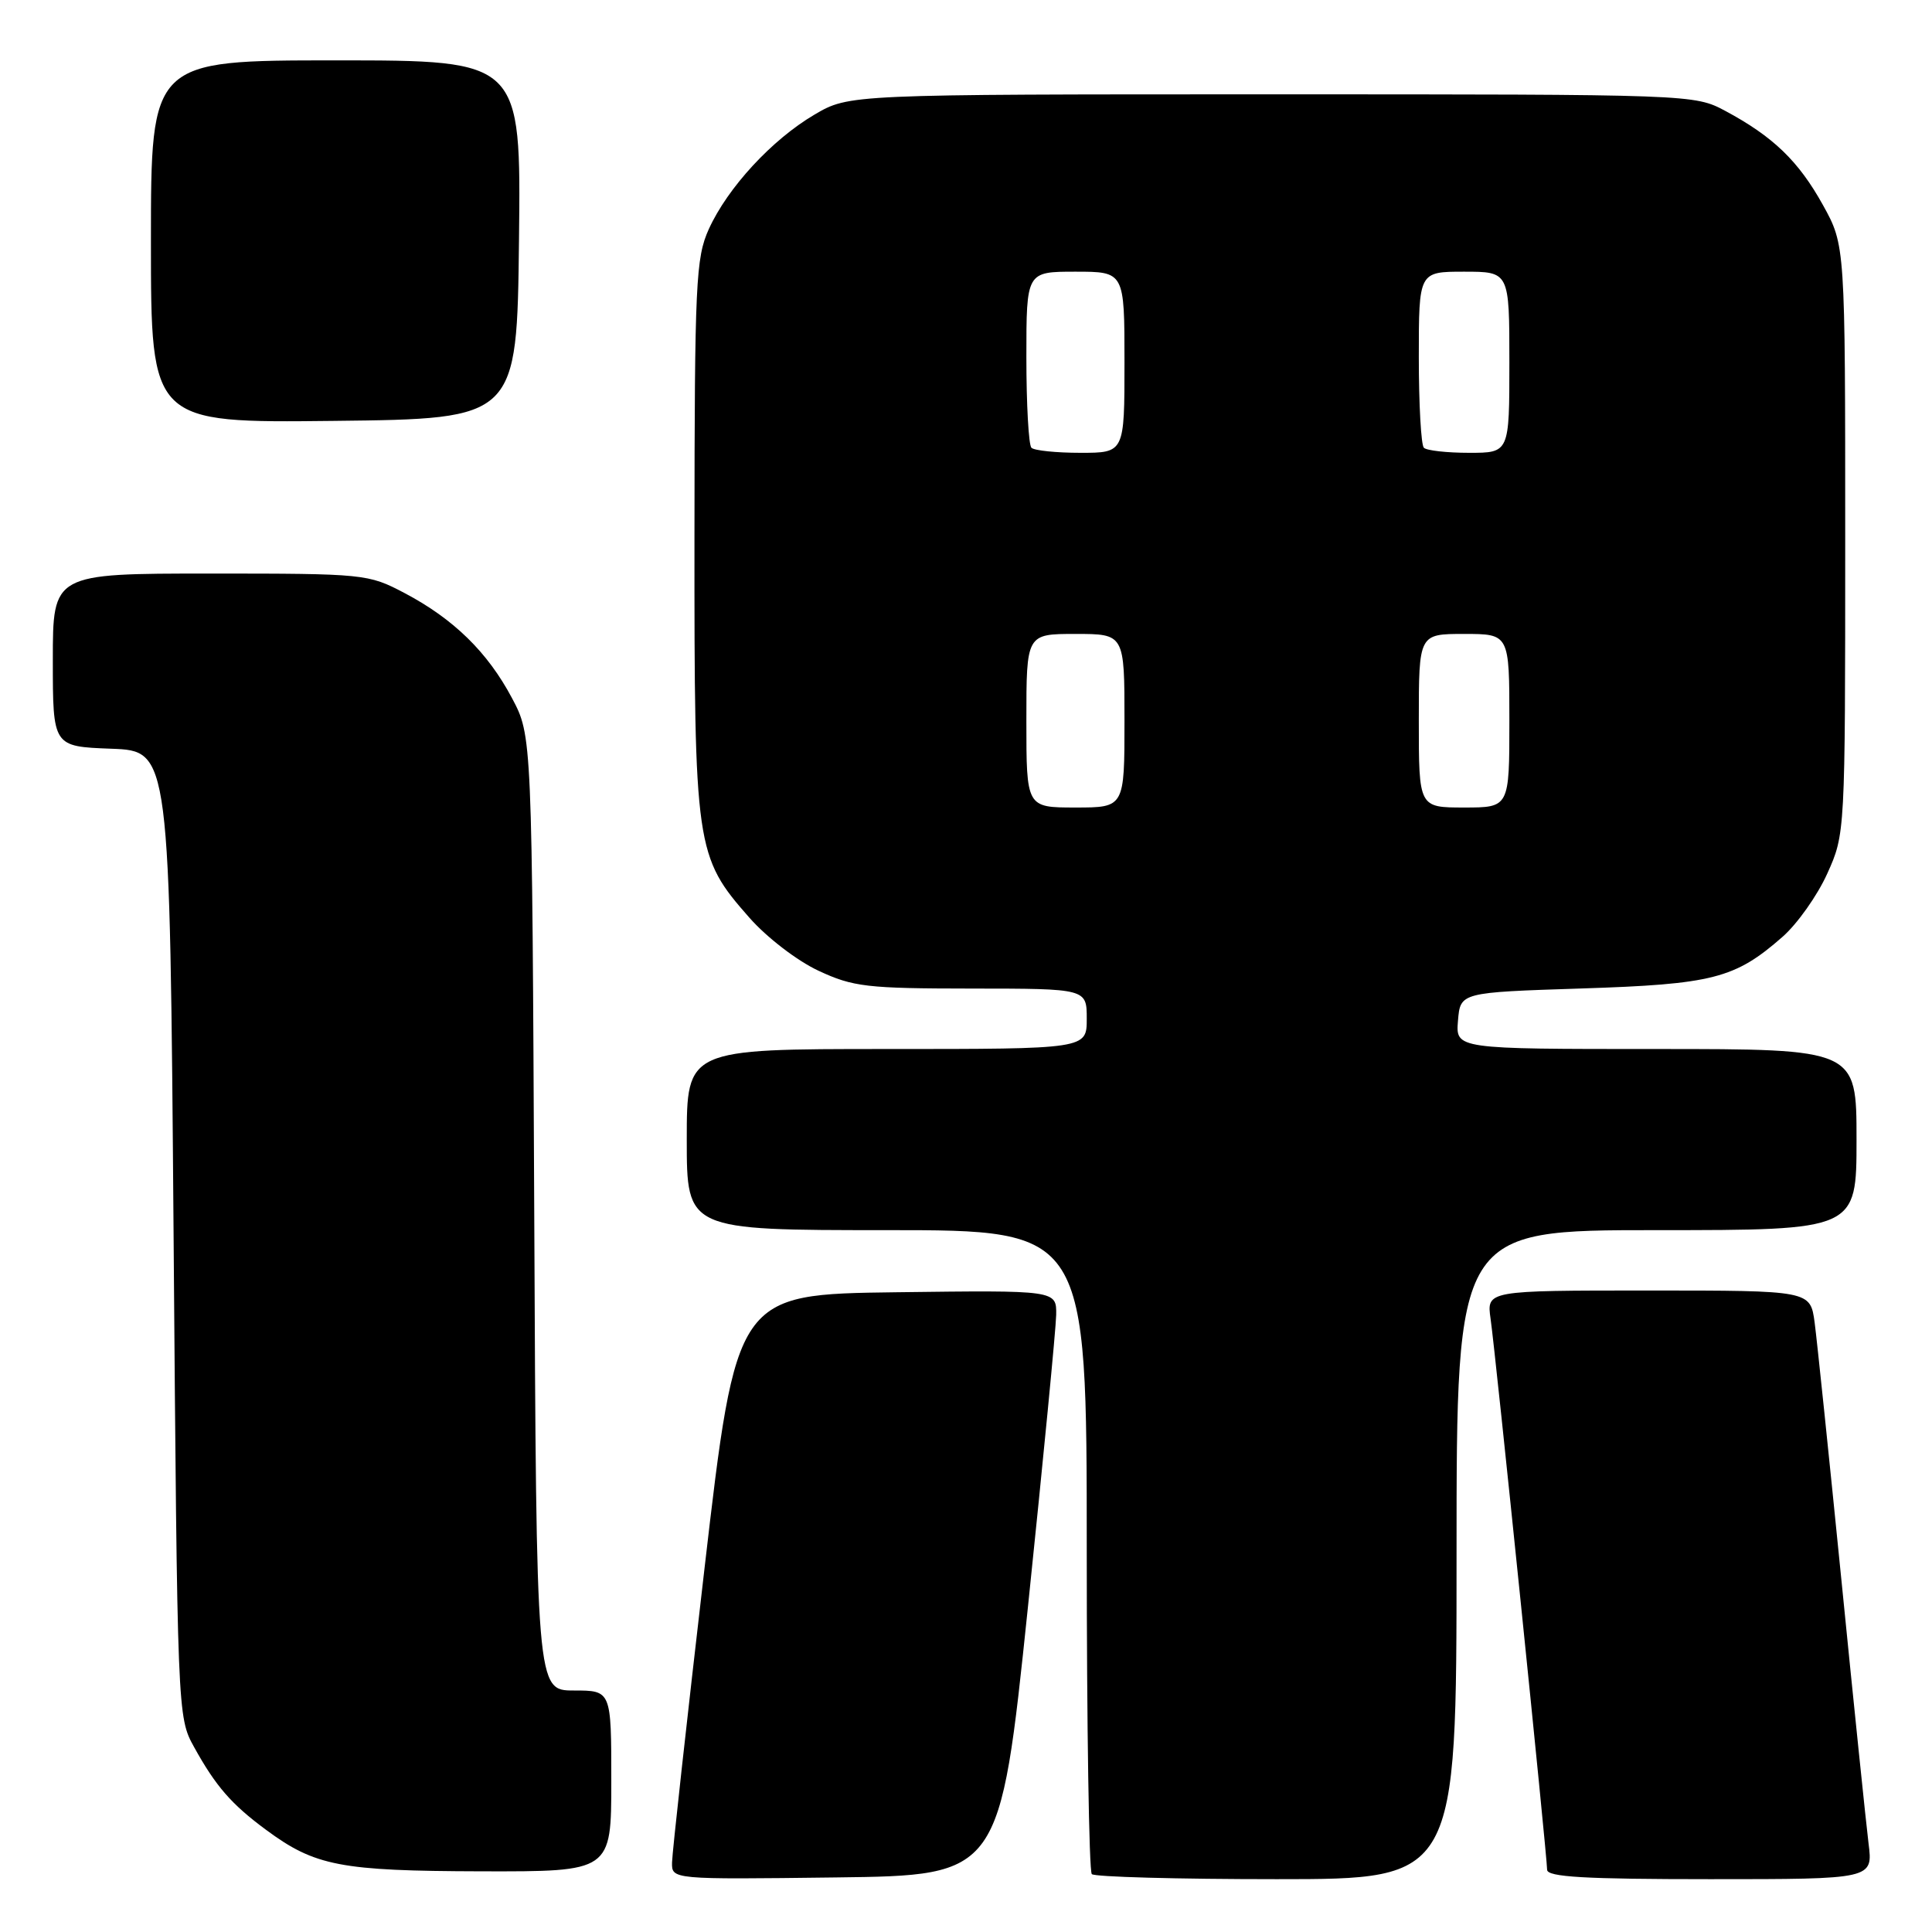 <?xml version="1.0" encoding="UTF-8" standalone="no"?>
<!DOCTYPE svg PUBLIC "-//W3C//DTD SVG 1.1//EN" "http://www.w3.org/Graphics/SVG/1.1/DTD/svg11.dtd" >
<svg xmlns="http://www.w3.org/2000/svg" xmlns:xlink="http://www.w3.org/1999/xlink" version="1.1" viewBox="0 0 256 256">
 <g >
 <path fill="currentColor"
d=" M 136.20 213.00 C 138.23 193.47 139.92 176.03 139.95 174.23 C 140.00 170.96 140.00 170.96 118.78 171.23 C 97.57 171.50 97.57 171.50 93.33 208.00 C 91.00 228.07 89.07 245.52 89.05 246.77 C 89.00 249.04 89.00 249.04 110.75 248.77 C 132.50 248.50 132.50 248.50 136.20 213.00 Z  M 193.00 206.00 C 193.00 163.00 193.00 163.00 219.50 163.00 C 246.00 163.00 246.00 163.00 246.00 151.00 C 246.00 139.00 246.00 139.00 219.44 139.00 C 192.88 139.00 192.88 139.00 193.19 135.25 C 193.50 131.50 193.50 131.50 209.50 130.98 C 226.95 130.42 229.89 129.67 236.20 124.13 C 238.15 122.42 240.82 118.65 242.12 115.76 C 244.49 110.51 244.50 110.42 244.50 71.50 C 244.50 32.50 244.50 32.50 241.55 27.17 C 238.32 21.34 234.94 18.09 228.62 14.70 C 224.51 12.51 224.30 12.50 168.50 12.50 C 112.50 12.50 112.50 12.50 107.92 15.19 C 102.28 18.51 96.42 24.86 93.92 30.36 C 92.20 34.17 92.04 37.45 92.02 71.07 C 92.00 112.43 92.15 113.48 99.29 121.59 C 101.60 124.22 105.64 127.32 108.46 128.63 C 113.05 130.77 114.86 130.98 128.75 130.99 C 144.00 131.00 144.00 131.00 144.00 135.00 C 144.00 139.00 144.00 139.00 117.50 139.00 C 91.00 139.00 91.00 139.00 91.00 151.00 C 91.00 163.00 91.00 163.00 117.50 163.00 C 144.00 163.00 144.00 163.00 144.00 205.33 C 144.00 228.62 144.30 247.97 144.67 248.33 C 145.03 248.70 156.06 249.00 169.17 249.00 C 193.00 249.00 193.00 249.00 193.00 206.00 Z  M 247.59 244.25 C 247.27 241.64 245.65 226.00 244.01 209.50 C 242.36 193.00 240.76 177.59 240.45 175.25 C 239.88 171.00 239.88 171.00 218.43 171.00 C 196.98 171.00 196.98 171.00 197.51 174.75 C 198.16 179.22 205.00 245.95 205.00 247.75 C 205.00 248.71 209.99 249.00 226.59 249.00 C 248.19 249.00 248.19 249.00 247.59 244.25 Z  M 81.00 236.00 C 81.00 224.00 81.00 224.00 76.04 224.00 C 71.07 224.00 71.07 224.00 70.79 160.75 C 70.50 97.50 70.50 97.50 67.84 92.50 C 64.60 86.40 60.09 82.00 53.60 78.58 C 48.79 76.05 48.34 76.00 27.85 76.00 C 7.00 76.00 7.00 76.00 7.00 87.46 C 7.00 98.92 7.00 98.92 14.75 99.21 C 22.50 99.50 22.50 99.50 23.00 163.50 C 23.50 227.25 23.51 227.52 25.72 231.50 C 28.59 236.69 30.66 239.07 35.25 242.46 C 41.74 247.26 45.09 247.91 63.75 247.96 C 81.00 248.00 81.00 248.00 81.00 236.00 Z  M 68.77 31.75 C 69.04 8.00 69.04 8.00 44.52 8.00 C 20.00 8.00 20.00 8.00 20.00 32.02 C 20.00 56.04 20.00 56.04 44.25 55.77 C 68.50 55.50 68.50 55.50 68.77 31.75 Z  M 136.00 95.50 C 136.00 84.00 136.00 84.00 142.50 84.00 C 149.00 84.00 149.00 84.00 149.00 95.50 C 149.00 107.00 149.00 107.00 142.50 107.00 C 136.00 107.00 136.00 107.00 136.00 95.50 Z  M 188.00 95.50 C 188.00 84.00 188.00 84.00 194.00 84.00 C 200.00 84.00 200.00 84.00 200.00 95.50 C 200.00 107.00 200.00 107.00 194.00 107.00 C 188.00 107.00 188.00 107.00 188.00 95.50 Z  M 136.67 59.33 C 136.30 58.97 136.00 53.57 136.00 47.33 C 136.00 36.00 136.00 36.00 142.50 36.00 C 149.00 36.00 149.00 36.00 149.00 48.00 C 149.00 60.00 149.00 60.00 143.17 60.00 C 139.96 60.00 137.03 59.70 136.67 59.33 Z  M 188.67 59.33 C 188.30 58.97 188.00 53.57 188.00 47.33 C 188.00 36.00 188.00 36.00 194.00 36.00 C 200.00 36.00 200.00 36.00 200.00 48.00 C 200.00 60.00 200.00 60.00 194.67 60.00 C 191.73 60.00 189.03 59.70 188.67 59.33 Z "/>
</g>
</svg>